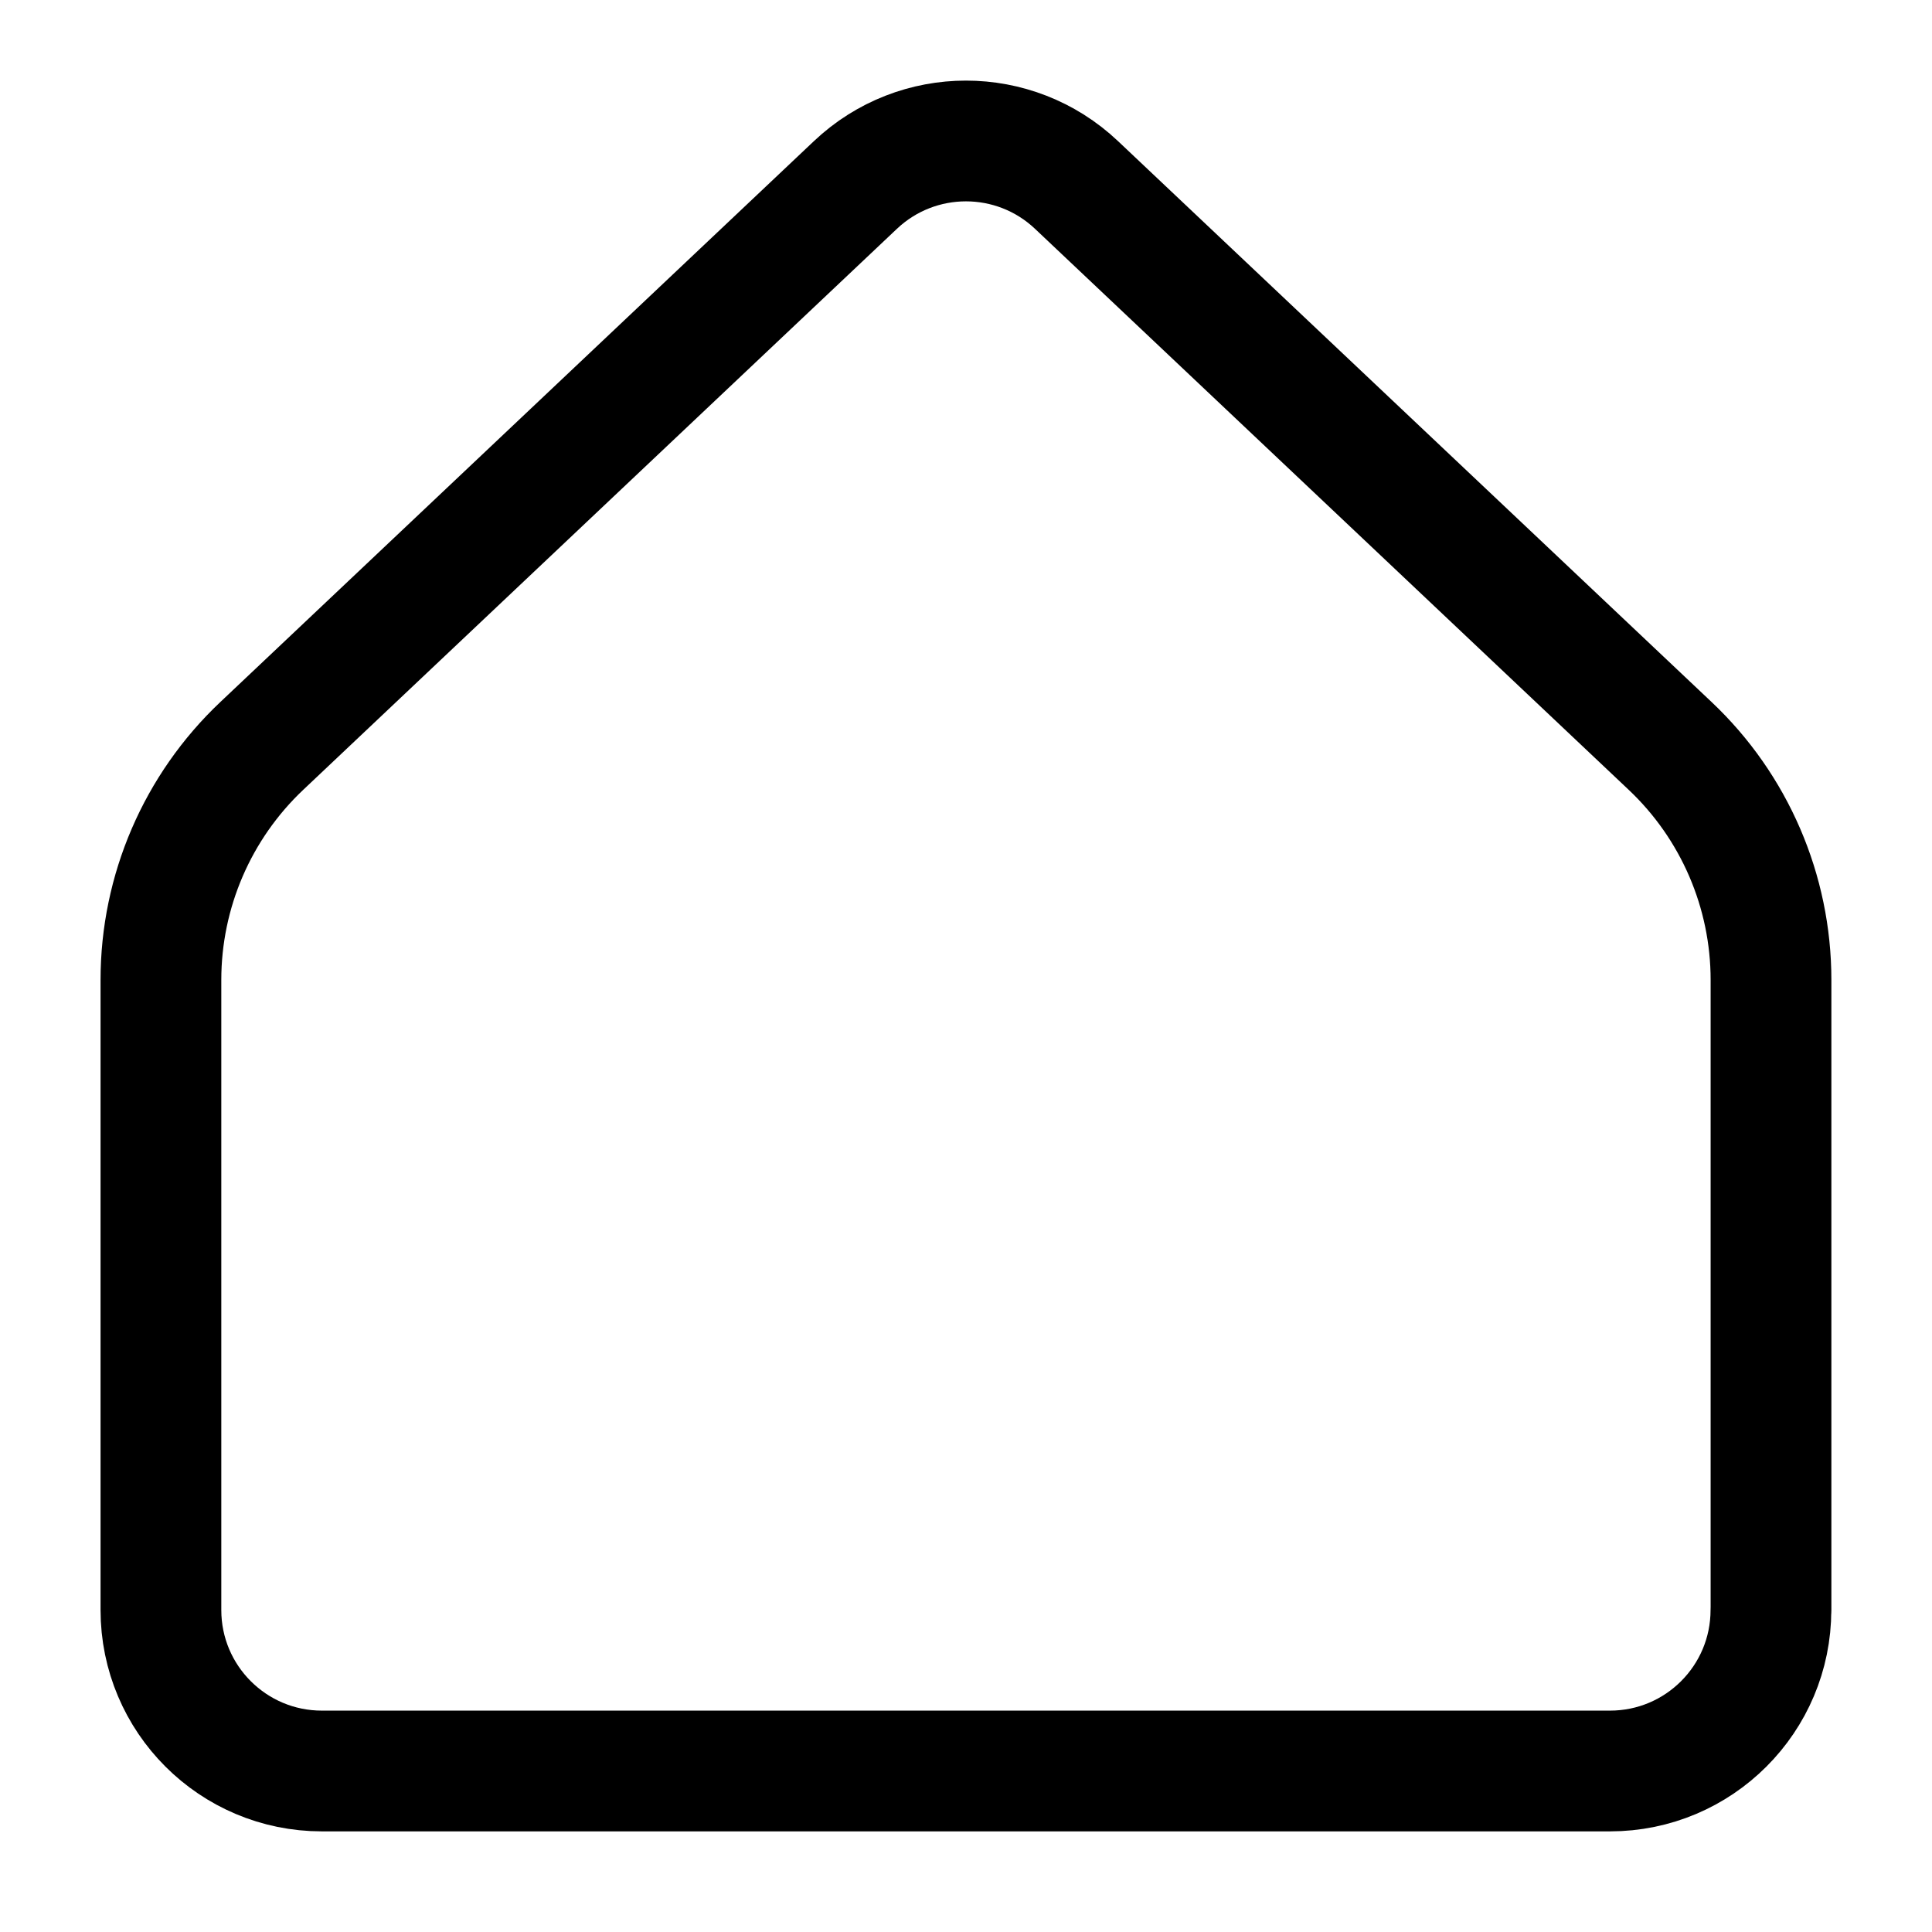 <svg fill="none" height="24" viewBox="0 0 24 24" width="24" xmlns="http://www.w3.org/2000/svg"><path d="m22 20v-7.827c0-1.1-.453-2.152-1.253-2.907l-7.374-6.968c-.771-.729-1.976-.729-2.747 0l-7.374 6.968c-.8.756-1.253 1.807-1.253 2.907v7.827c0 1.105.895 2 2 2h16c1.105 0 2-.895 2-2z" stroke="#000" stroke-linecap="round" stroke-linejoin="round" stroke-width="1.5"/></svg>